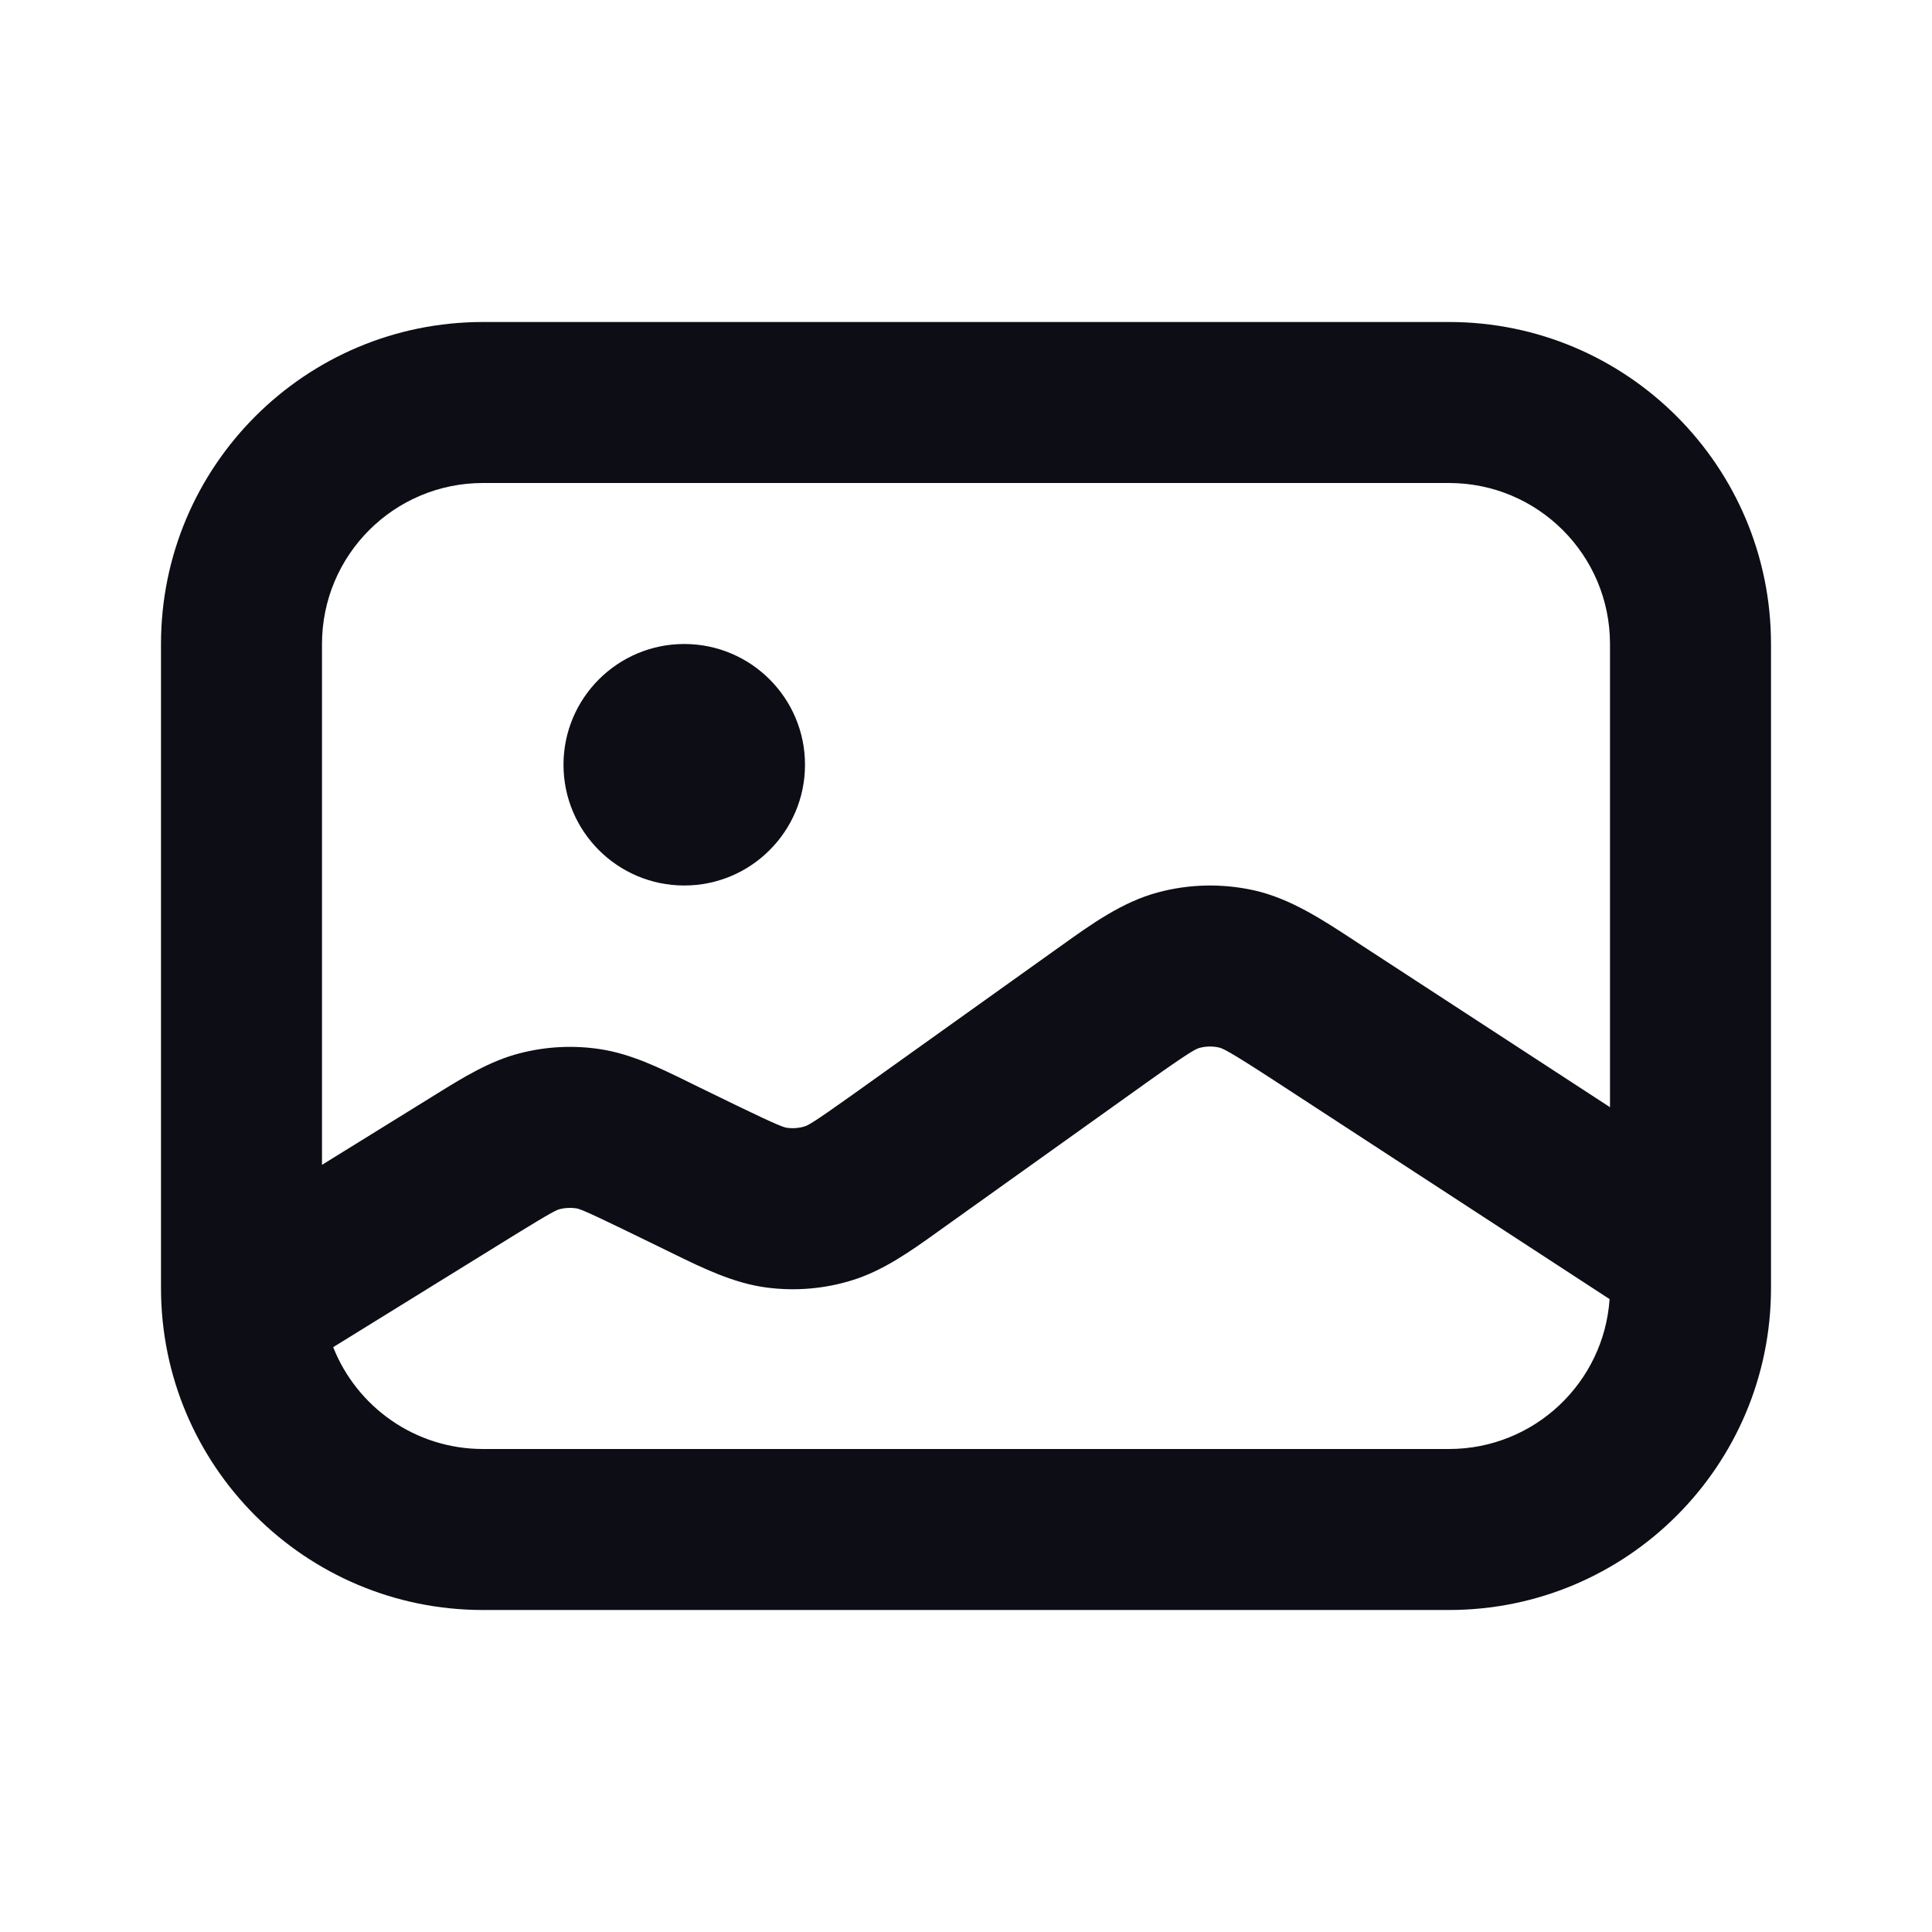 <svg width="24" height="24" viewBox="0 0 24 24" fill="none" xmlns="http://www.w3.org/2000/svg">
  <path
    d="M8.5 11C9.328 11 10 10.328 10 9.5C10 8.672 9.328 8 8.5 8C7.672 8 7 8.672 7 9.5C7 10.328 7.672 11 8.5 11Z"
    fill="#0D0D15"
  />
  <path
    fill-rule="evenodd"
    clip-rule="evenodd"
    d="M6 4H18C20.209 4 22 5.791 22 8V16C22 18.209 20.209 20 18 20H6C3.791 20 2 18.209 2 16V8C2 5.791 3.791 4 6 4ZM6 6C4.895 6 4 6.895 4 8V14.47L5.343 13.639L5.422 13.59C5.751 13.386 6.083 13.18 6.457 13.084C6.783 13 7.122 12.982 7.455 13.033C7.837 13.091 8.187 13.262 8.536 13.433L8.619 13.474L9.147 13.731C9.677 13.988 9.74 14.005 9.782 14.011C9.853 14.02 9.926 14.014 9.994 13.993C10.035 13.981 10.094 13.953 10.574 13.611L13.079 11.822L13.172 11.756C13.557 11.48 13.942 11.203 14.387 11.085C14.775 10.981 15.181 10.973 15.573 11.059C16.023 11.159 16.42 11.419 16.815 11.678L16.911 11.741L20 13.754V8C20 6.895 19.105 6 18 6H6ZM6 18C5.155 18 4.432 17.476 4.139 16.735L6.395 15.34C6.86 15.053 6.916 15.03 6.955 15.02C7.02 15.004 7.088 15 7.155 15.01C7.194 15.016 7.252 15.033 7.744 15.272L8.272 15.529L8.362 15.573C8.736 15.756 9.113 15.94 9.521 15.994C9.877 16.041 10.239 16.011 10.582 15.905C10.975 15.784 11.316 15.54 11.655 15.297L11.736 15.239L14.241 13.45C14.788 13.06 14.857 13.029 14.903 13.017C14.98 12.996 15.062 12.995 15.14 13.012C15.186 13.022 15.257 13.05 15.819 13.416L19.995 16.138C19.924 17.178 19.058 18 18 18H6Z"
    fill="#0D0D15"
  />
</svg>
